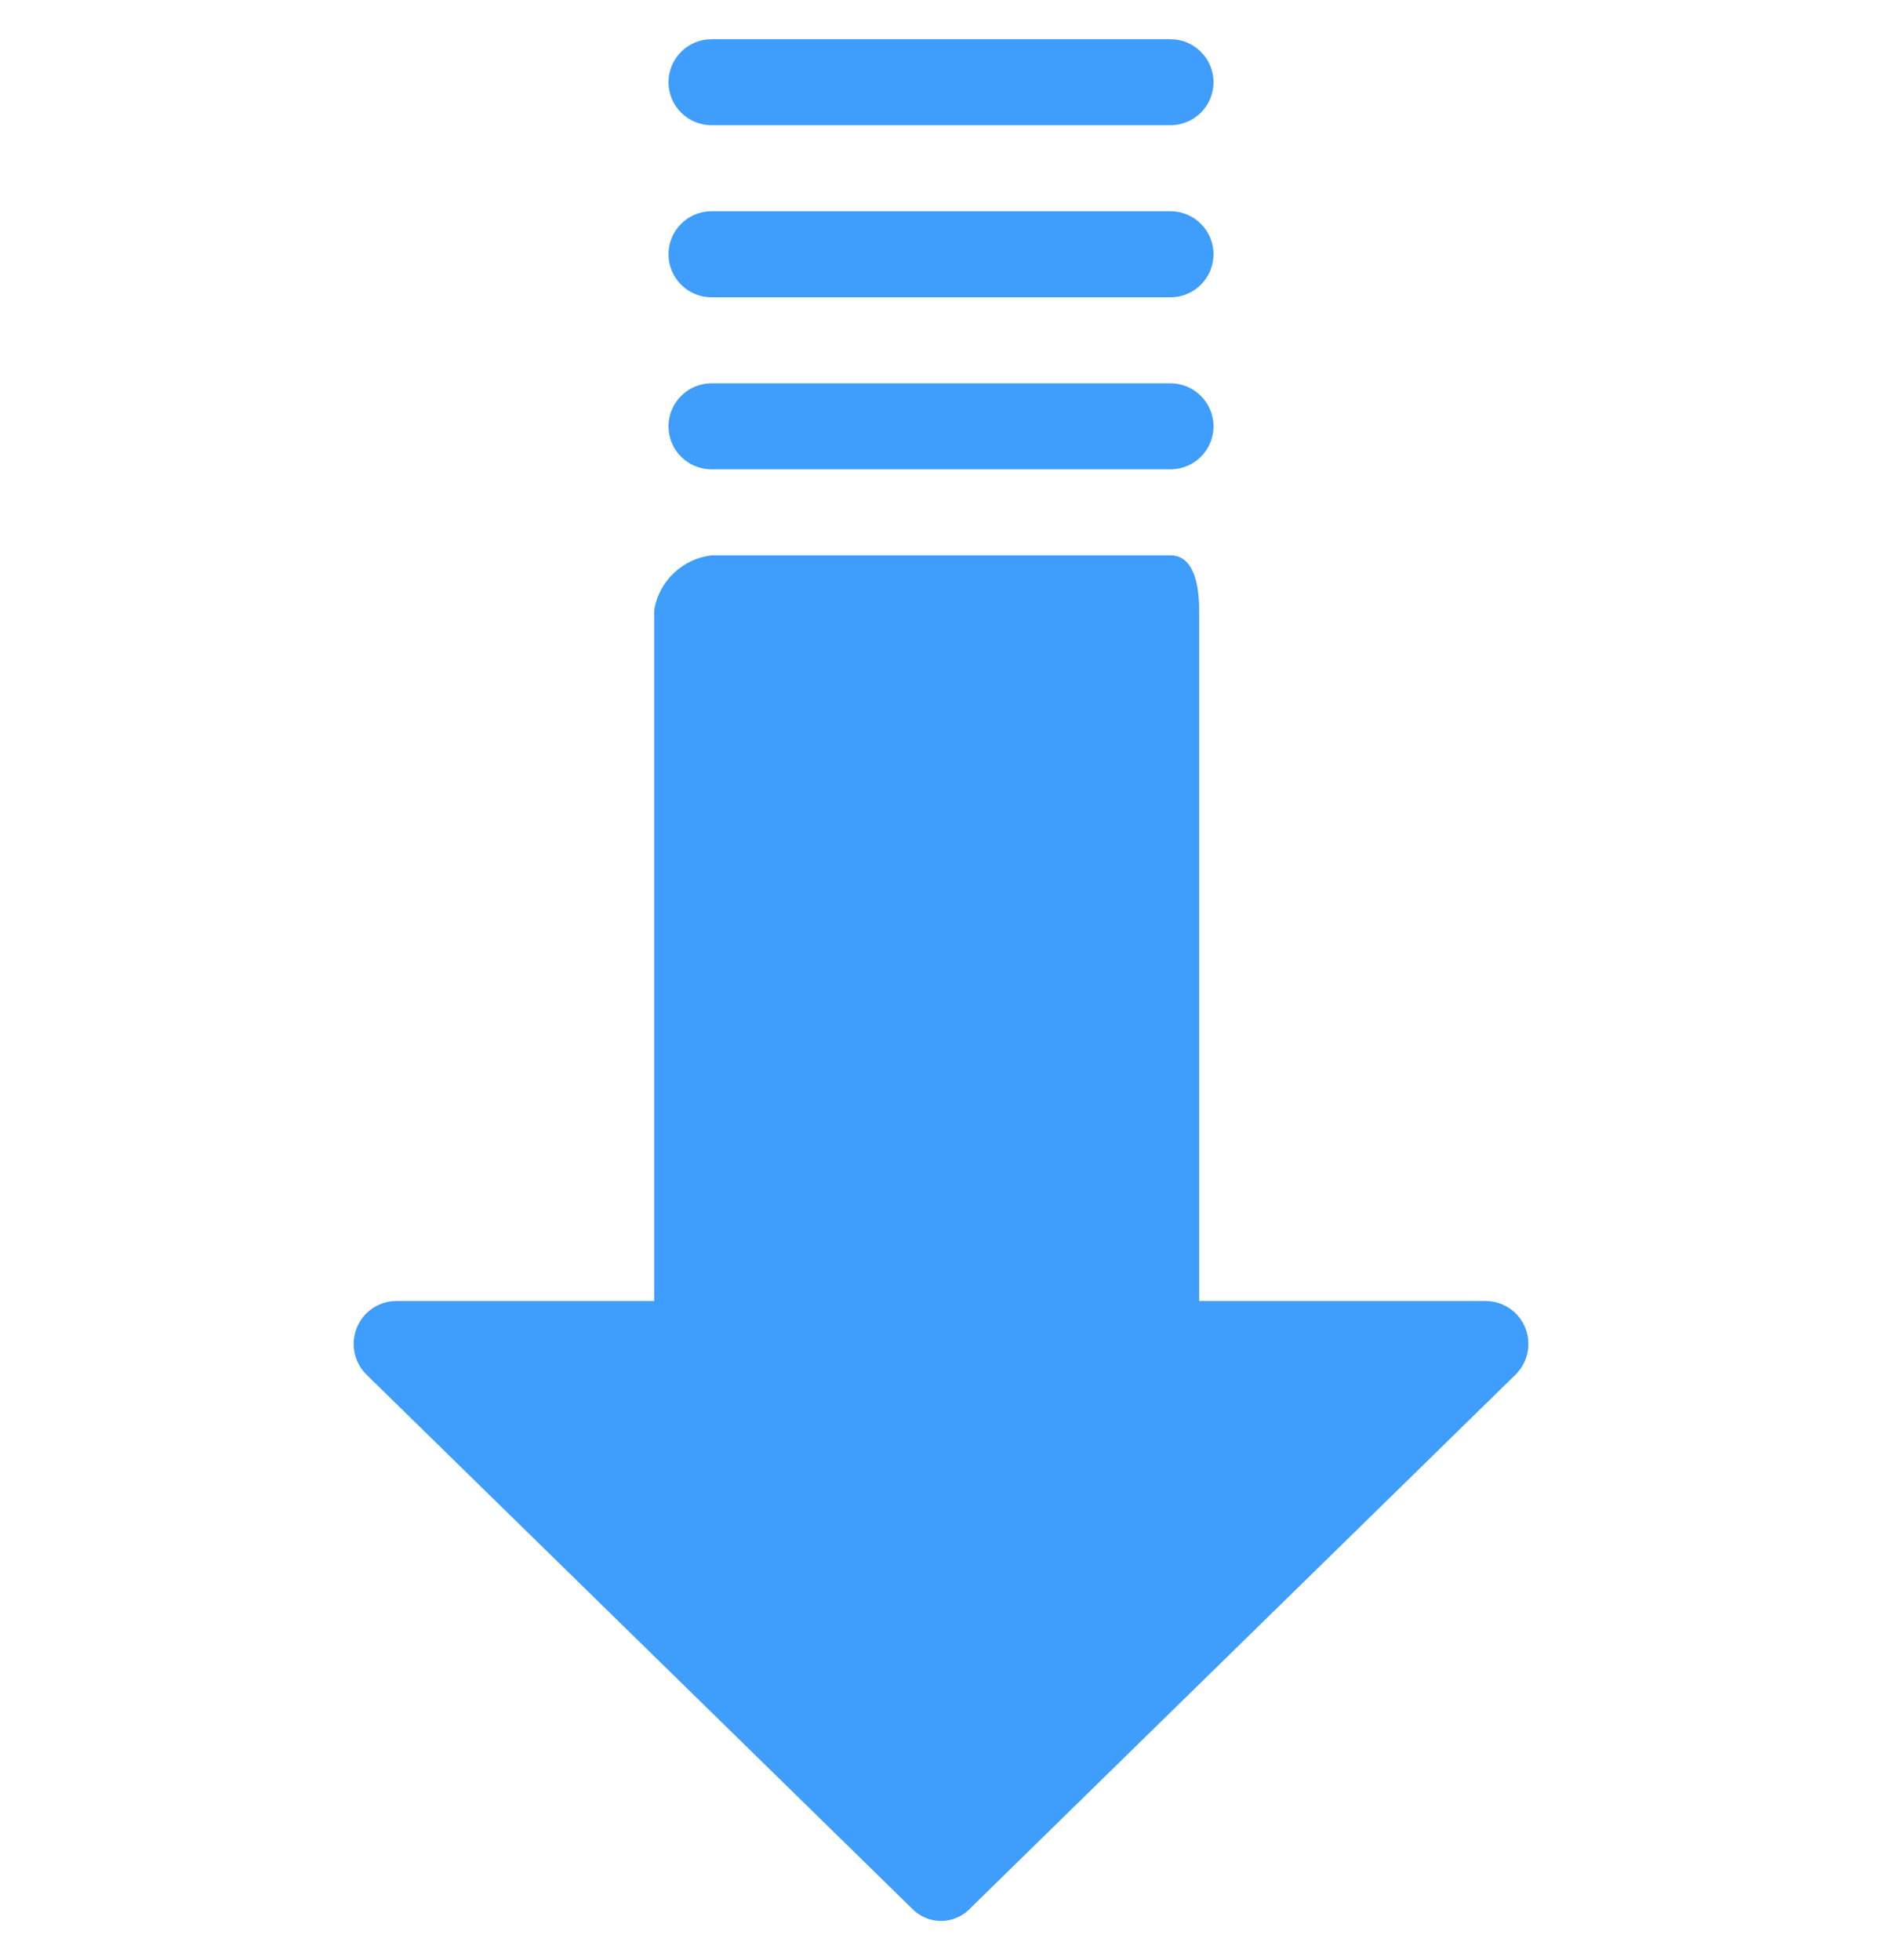 <svg width="24" height="25" viewBox="0 0 24 25" fill="none" xmlns="http://www.w3.org/2000/svg">
<g clip-path="url(#clip0_3927_6850)">
<path d="M19.345 16.768C19.242 16.658 19.099 16.595 18.949 16.593H15.292V7.778C15.292 7.449 15.219 7.083 14.926 7.083H9.074C8.703 7.127 8.405 7.41 8.343 7.778V16.593H5.051C4.748 16.596 4.506 16.845 4.51 17.148C4.512 17.299 4.575 17.441 4.685 17.544L11.634 24.346C11.832 24.548 12.157 24.552 12.359 24.354C12.361 24.351 12.364 24.349 12.366 24.346L19.315 17.544C19.537 17.337 19.55 16.99 19.345 16.768Z" fill="#3F9DFB"/>
<path d="M9.074 5.986H14.926C15.229 5.986 15.475 5.741 15.475 5.438C15.475 5.135 15.229 4.889 14.926 4.889H9.074C8.771 4.889 8.525 5.135 8.525 5.438C8.525 5.741 8.771 5.986 9.074 5.986Z" fill="#3F9DFB"/>
<path d="M9.074 3.792H14.926C15.229 3.792 15.475 3.546 15.475 3.243C15.475 2.94 15.229 2.694 14.926 2.694H9.074C8.771 2.694 8.525 2.94 8.525 3.243C8.525 3.546 8.771 3.792 9.074 3.792Z" fill="#3F9DFB"/>
<path d="M9.074 1.597H14.926C15.229 1.597 15.475 1.352 15.475 1.049C15.475 0.746 15.229 0.5 14.926 0.5H9.074C8.771 0.5 8.525 0.746 8.525 1.049C8.525 1.352 8.771 1.597 9.074 1.597Z" fill="#3F9DFB"/>
</g>
<defs>
<clipPath id="clip0_3927_6850">
<rect width="24" height="24" fill="white" transform="translate(0 0.5)"/>
</clipPath>
</defs>
</svg>
